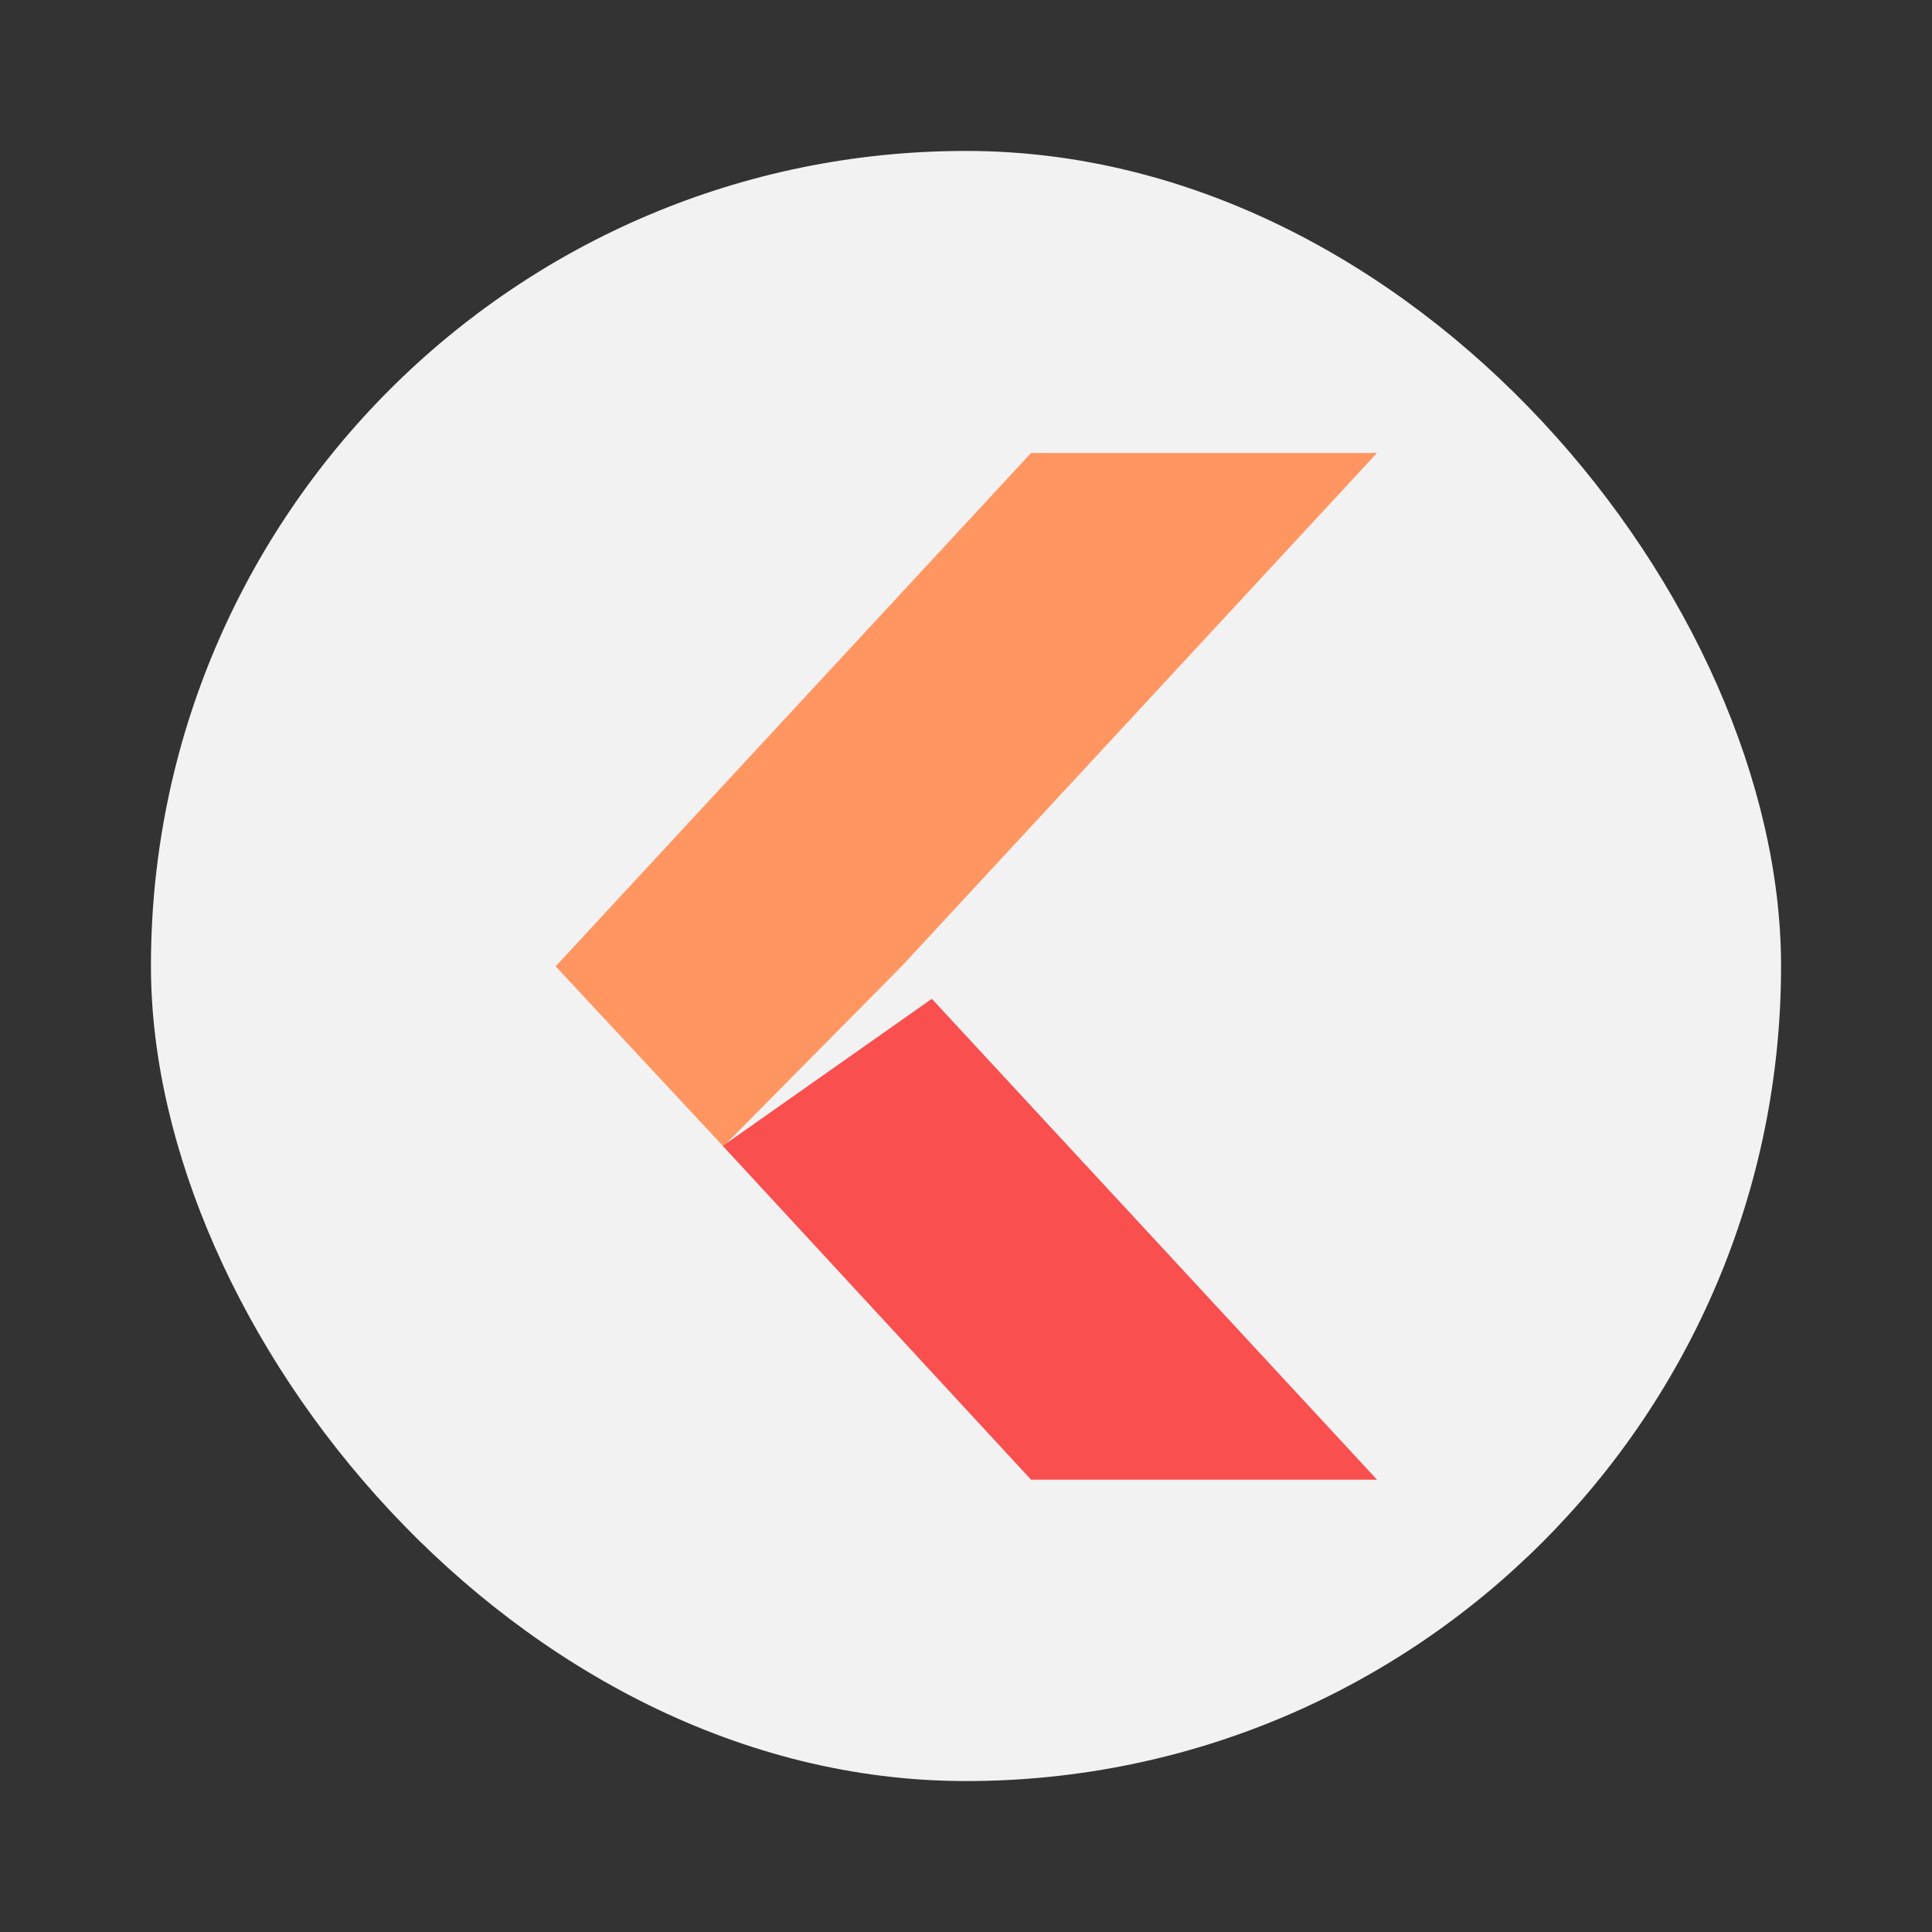 <svg width="64" height="64" version="1" xmlns="http://www.w3.org/2000/svg">
 <rect width="100%" height="100%" fill="#333333" stroke="none"/>
 <rect x="5" y="5" width="54" height="54" rx="27" ry="27" fill="#f2f2f2" stroke-width="3.644"/>
 <g transform="matrix(.907 0 0 .907 2.987 3.667)" stroke-width=".375">
  <path d="m34.364 12.5h12.636l-17.364 18.75-6.51 6.58-6.126-6.58z" color="#000000" enable-background="new" fill="#ff9662"/>
  <path d="m34.364 50h12.636l-16.26-17.563-7.635 5.371z" color="#000000" enable-background="new" fill="#f94f4f"/>
 </g>
</svg>
